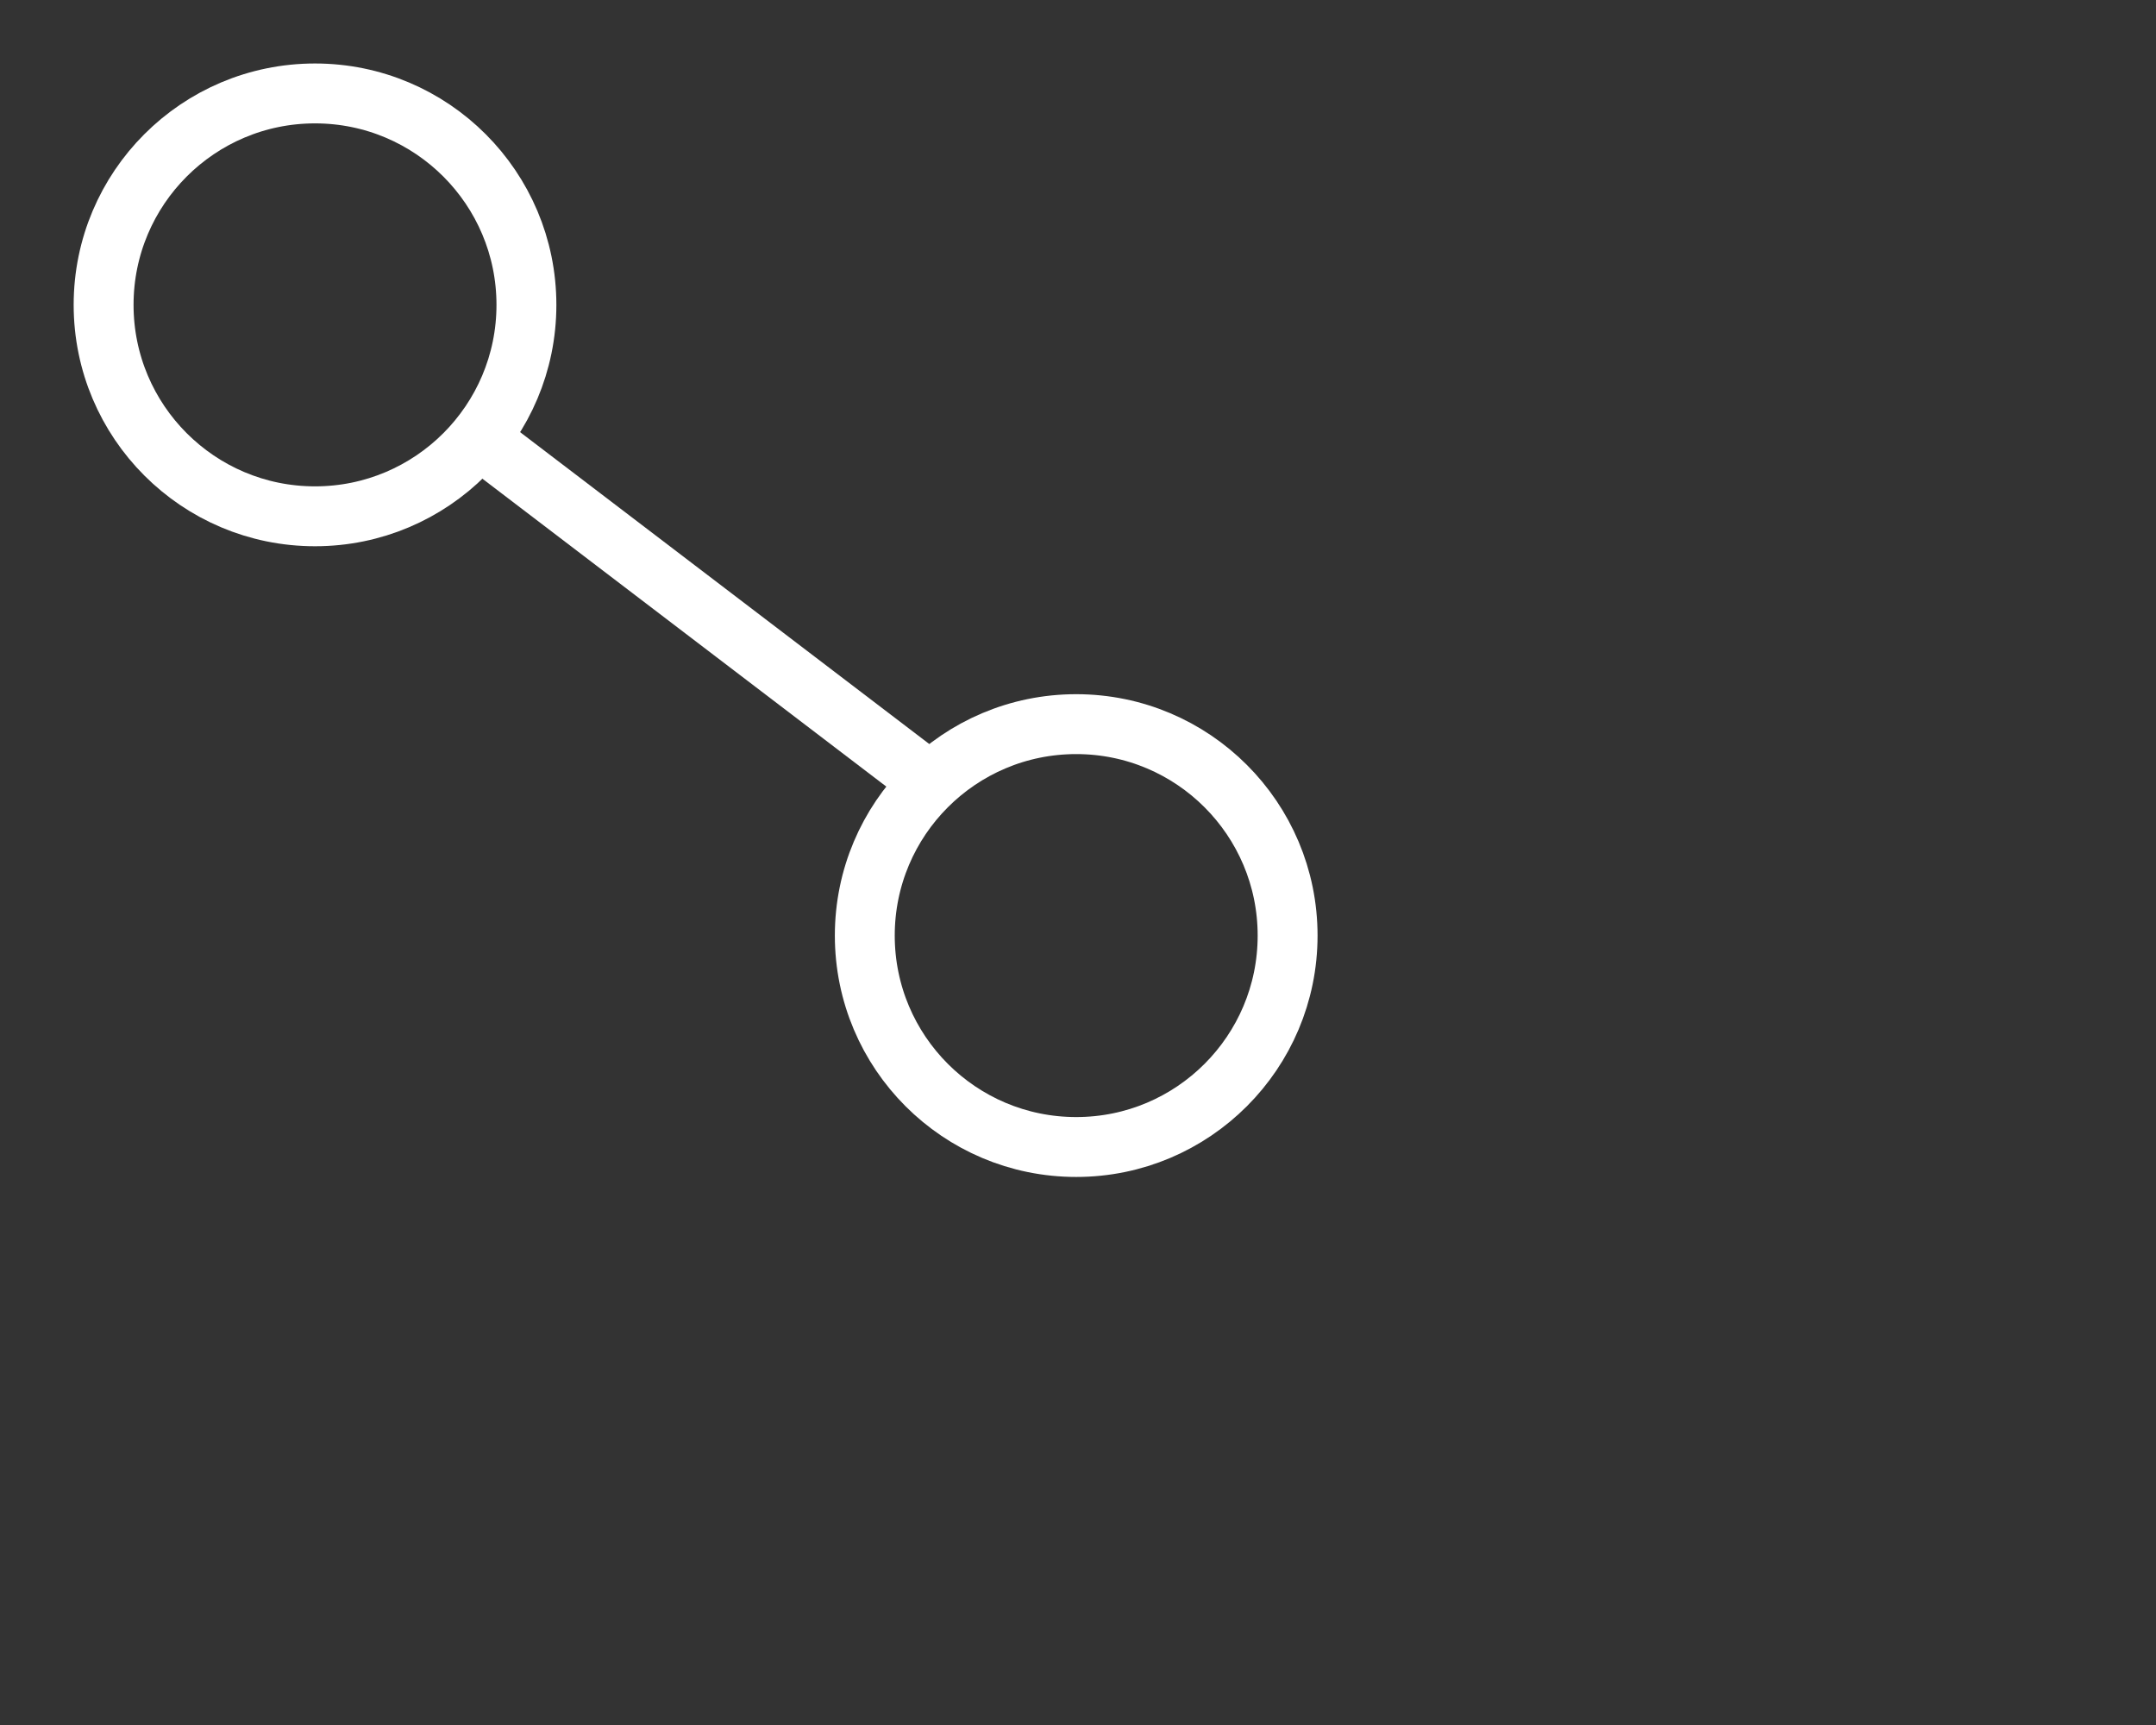 <?xml version="1.0" encoding="utf-8"?>
<!-- Generator: Adobe Illustrator 21.1.0, SVG Export Plug-In . SVG Version: 6.00 Build 0)  -->
<svg version="1.1" id="Layer_1" xmlns="http://www.w3.org/2000/svg" xmlns:xlink="http://www.w3.org/1999/xlink" x="0px" y="0px"
	 viewBox="0 0 360 288" style="enable-background:new 0 0 360 288;" xml:space="preserve">
<rect x="0" y="0" width="360" height="288" fill="#333333" stroke="none"/>
<style type="text/css">
	.st0{fill:none;stroke:#FFFFFF;stroke-width:10;stroke-miterlimit:10;}
	.st1{display:none;fill:none;stroke:#000000;stroke-width:7.587;stroke-miterlimit:10;}
	.st2{fill:none;stroke:#FFFFFF;stroke-width:10;stroke-linecap:round;stroke-linejoin:round;stroke-miterlimit:10;}
	.st3{display:none;fill:none;stroke:#000000;stroke-width:10;stroke-linecap:round;stroke-linejoin:round;stroke-miterlimit:10;}
	.st4{display:none;fill:none;stroke:#000000;stroke-width:7.479;stroke-miterlimit:10;}
	.st5{display:none;fill:none;stroke:#000000;stroke-width:10;stroke-miterlimit:10;}
</style>
<circle class="st0" cx="52.6" cy="50.9" r="35.3"/>
<circle class="st1" cx="76.3" cy="221.2" r="26.8"/>
<circle class="st0" cx="179.7" cy="156.2" r="35.3"/>
<line class="st2" x1="80.5" y1="73.6" x2="152.8" y2="128.7"/>
<line class="st3" x1="101.9" y1="205.6" x2="147.7" y2="175.3"/>
<circle class="st4" cx="260.6" cy="73.3" r="26.4"/>
<circle class="st5" cx="280.1" cy="240.3" r="35.3"/>
<line class="st5" x1="203" y1="183.2" x2="251.9" y2="222.9"/>
<line class="st3" x1="242" y1="95.3" x2="207.1" y2="130.1"/>
<path class="st5" d="M71.7,205.1"/>
<line class="st1" x1="215.7" y1="155.5" x2="297.6" y2="155.3"/>
<circle class="st1" cx="323.6" cy="152.7" r="26.8"/>
<line class="st1" x1="298.1" y1="209.7" x2="313.9" y2="179.9"/>
</svg>
